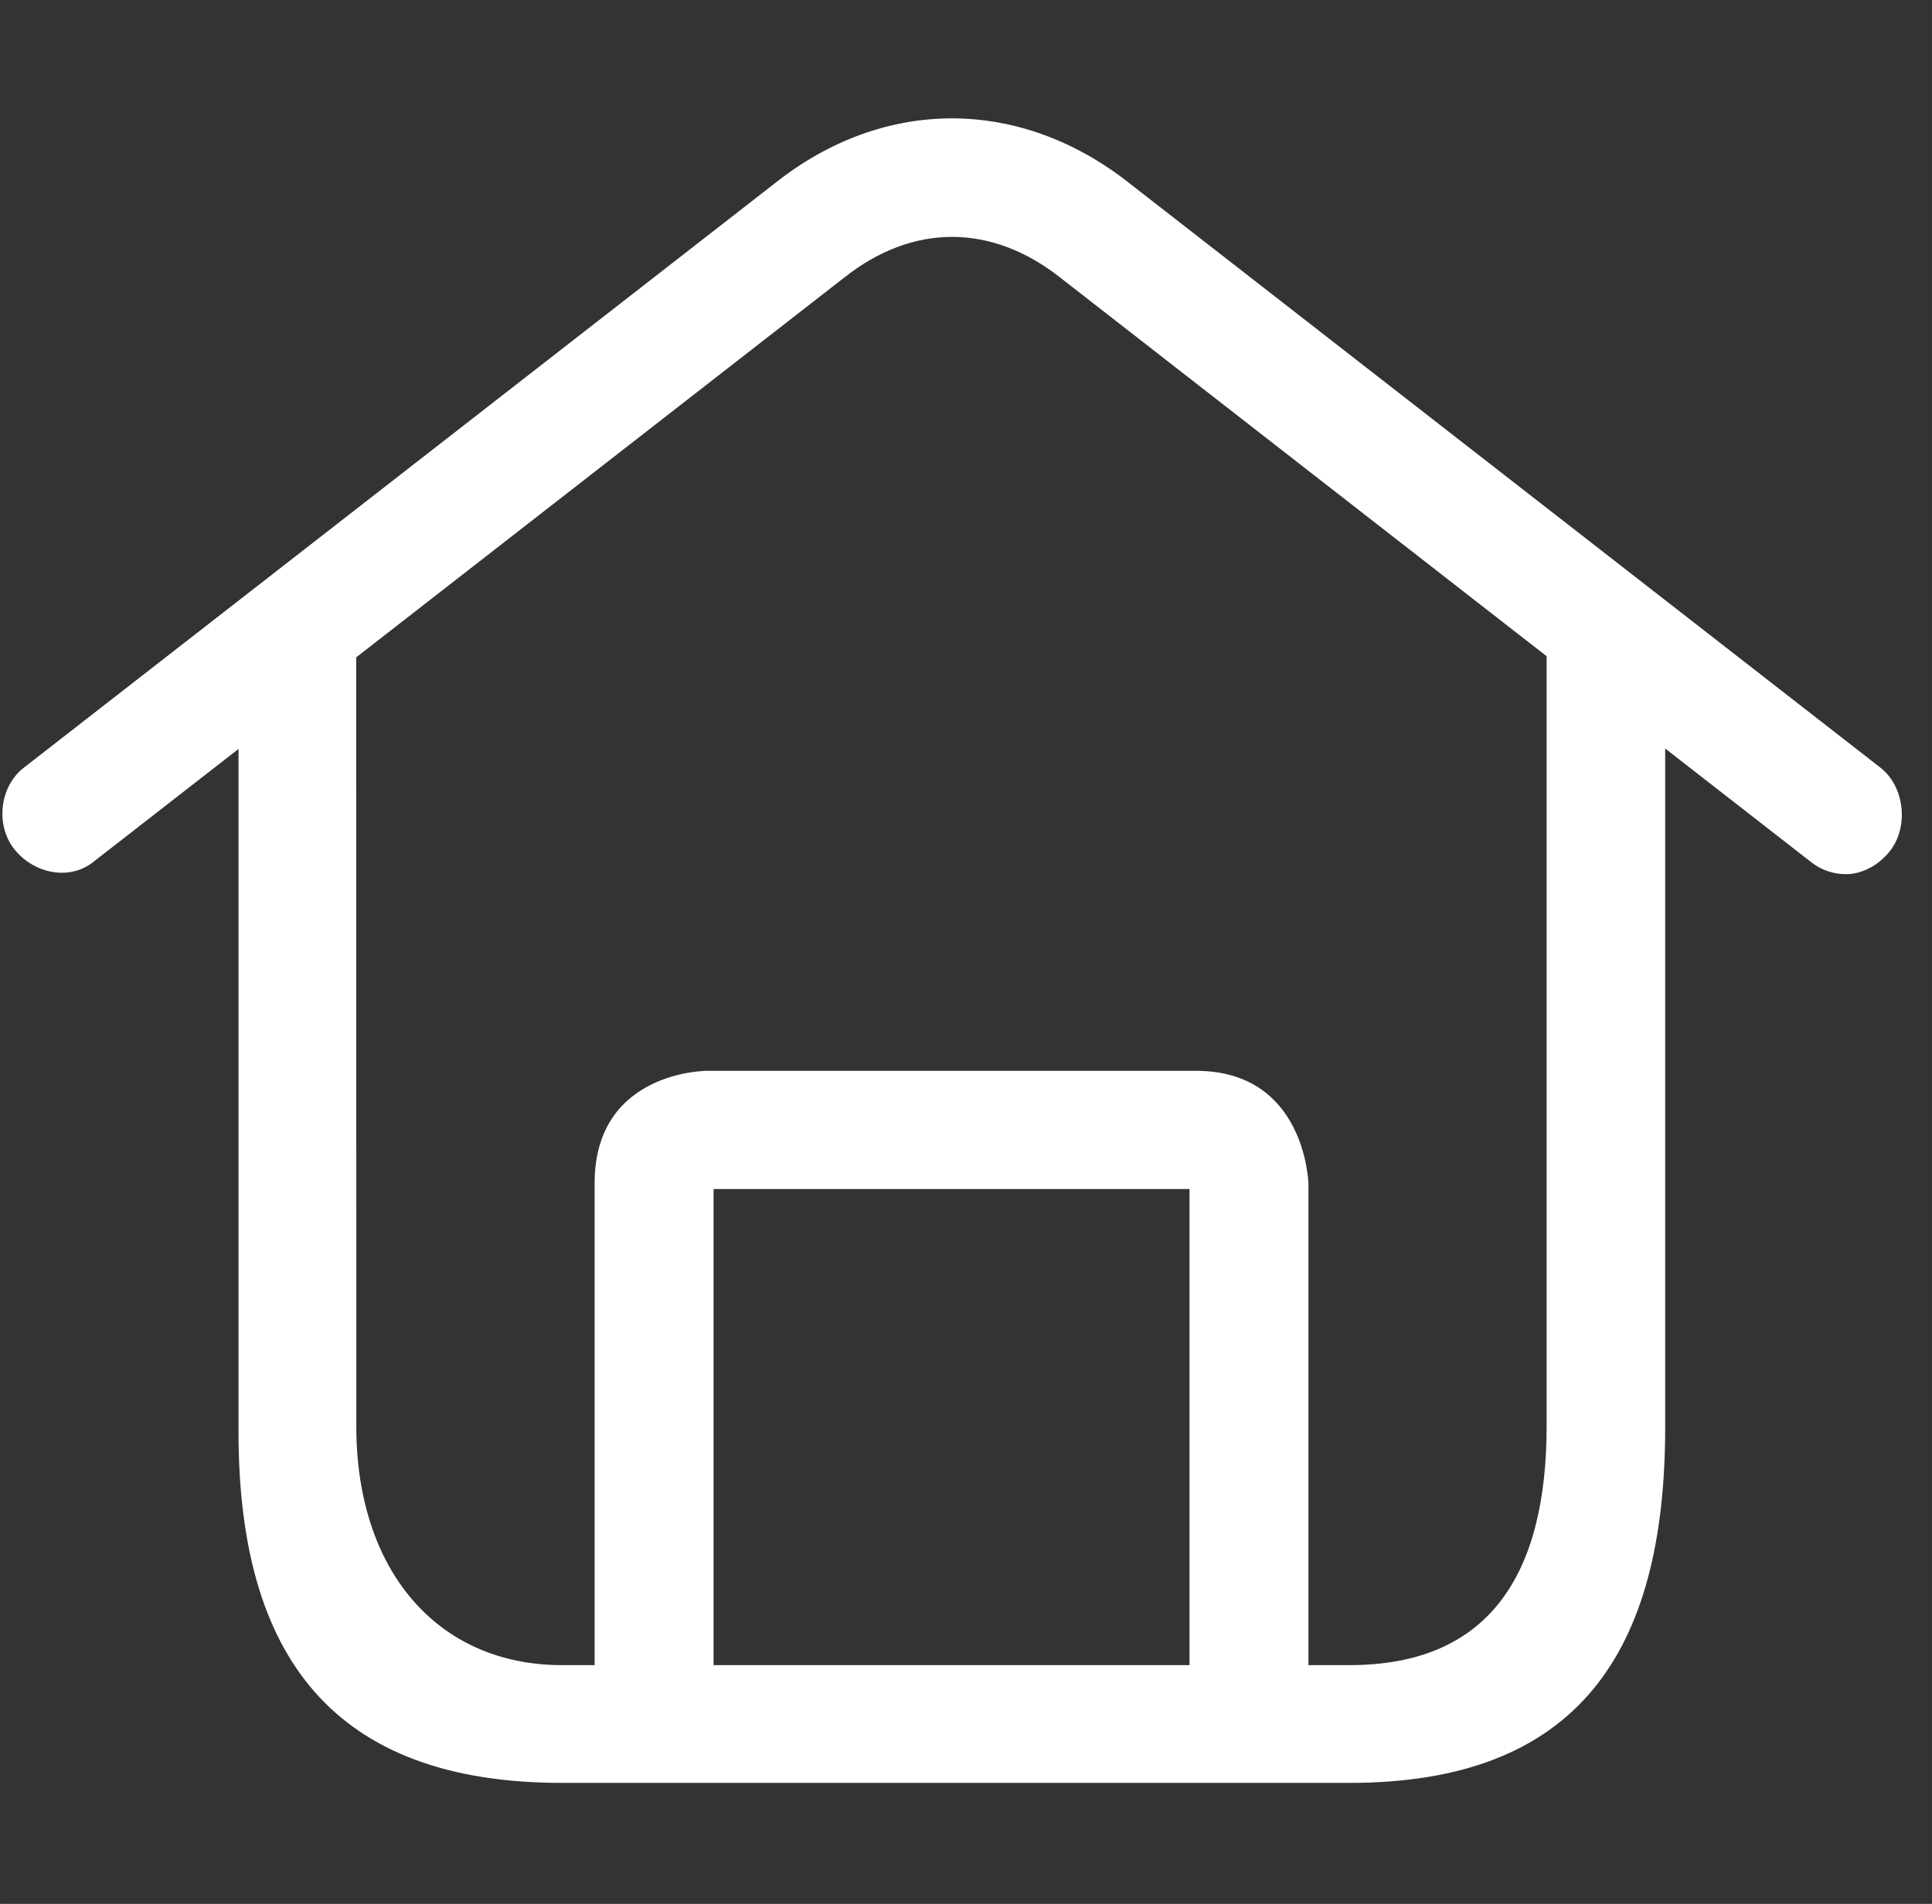 <?xml version="1.0" standalone="no"?><!DOCTYPE svg PUBLIC "-//W3C//DTD SVG 1.1//EN" "http://www.w3.org/Graphics/SVG/1.1/DTD/svg11.dtd"><svg class="icon" width="200px" height="197.11px" viewBox="0 0 1039 1024" version="1.1" xmlns="http://www.w3.org/2000/svg"><rect x="0" y="0" width="1039" height="1024" fill="#333333" stroke="none"/><path fill="#ffffff" d="M1011.297 412.9 607.72 98.819c-58.951-46.785-132.379-46.904-191.095-0.177L12.814 412.9c-13.115 10.16-15.359 30.873-5.139 43.81 10.278 12.996 29.299 17.11 42.177 7.125l78.414-61.025 0 367.367c0 121.392 51.425 188.744 173.998 188.744l423.423 0c122.574 0 169.832-69.885 169.832-191.335L895.518 402.583l78.682 61.252c5.435 4.254 11.99 6.323 18.548 6.323 8.86 0 17.722-4.924 23.629-12.425C1026.596 444.797 1024.352 423.061 1011.297 412.9zM639.706 895.579 383.742 895.579 383.742 639.493l255.964 0L639.706 895.579zM831.762 766.781c0 79.671-30.529 128.798-106.075 128.798l-22.015 0 0-258.856c-0.086-2.706-2.655-60.79-60.488-60.79L380.263 575.934c2.303 0-60.489-1.3-60.489 60.489l0 259.156-17.511 0c-67.261 0-110.644-51.175-110.644-128.255l-0.046-413.782 262.386-204.2c36.861-29.242 79.271-29.299 116.487 0.176l261.315 203.43L831.761 766.781zM703.671 636.423l0 0.301C703.678 636.916 703.671 636.836 703.671 636.423z" /></svg>